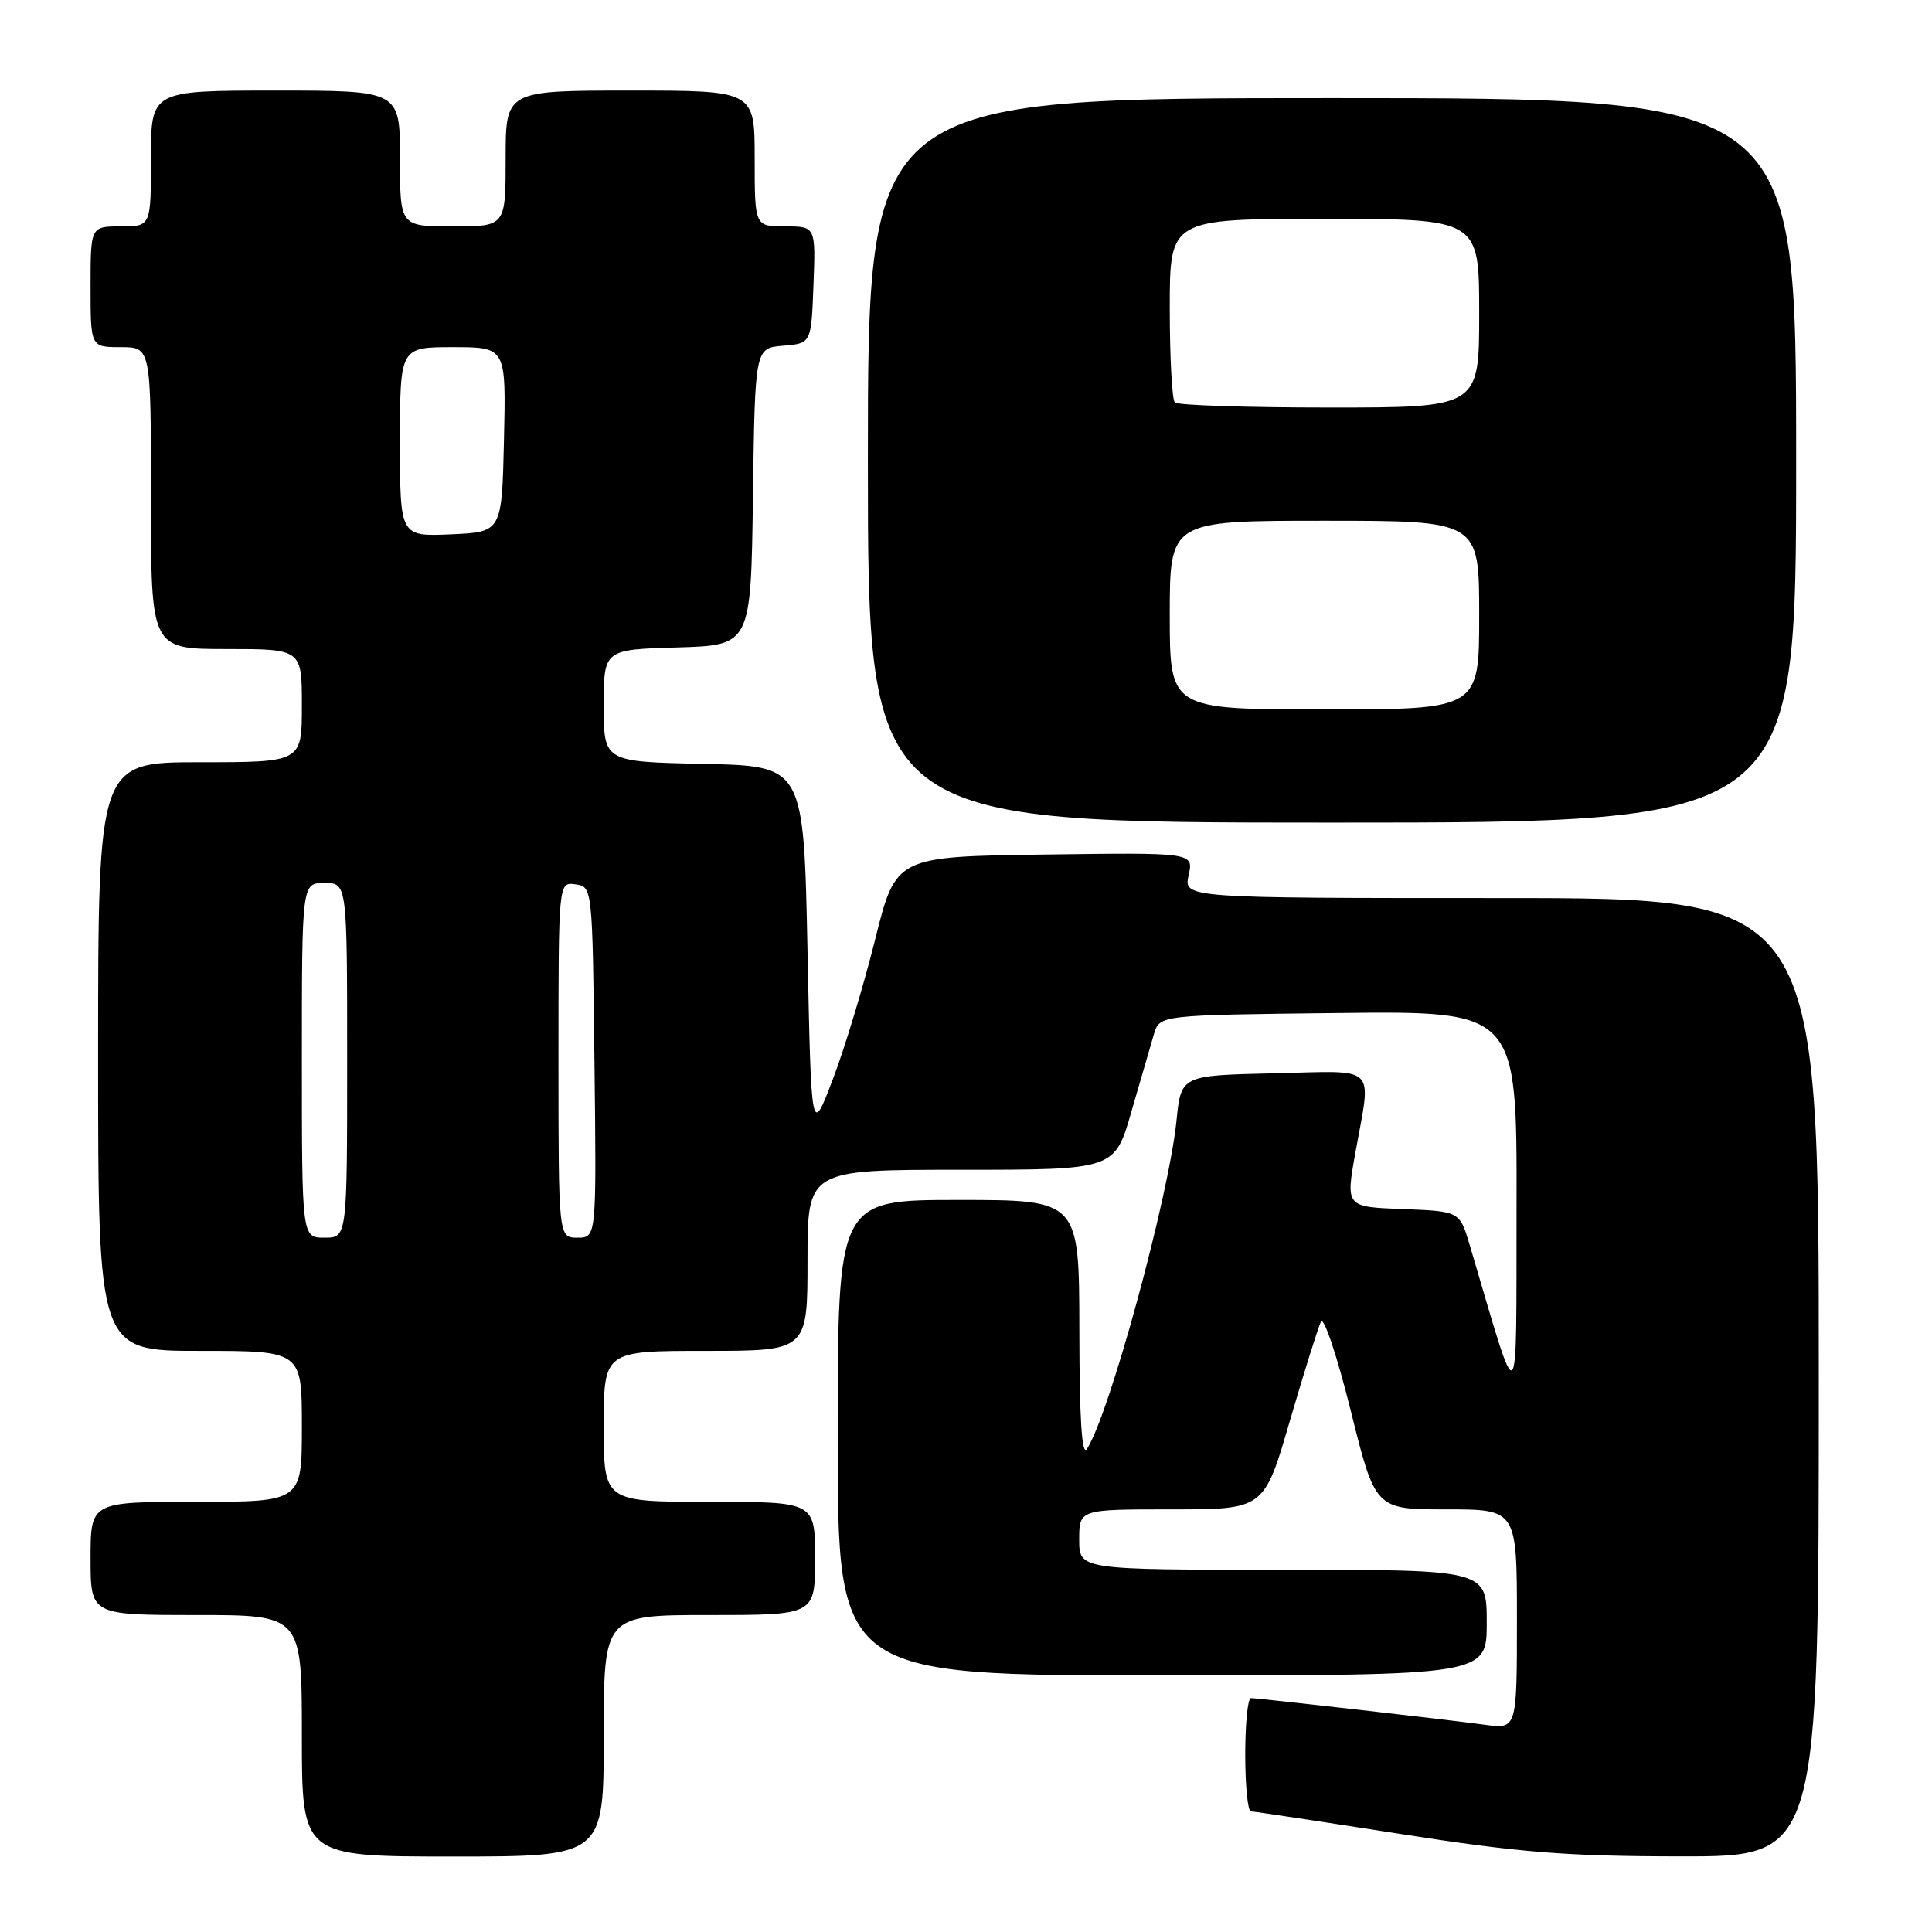 <?xml version="1.0" encoding="UTF-8" standalone="no"?>
<!DOCTYPE svg PUBLIC "-//W3C//DTD SVG 1.1//EN" "http://www.w3.org/Graphics/SVG/1.1/DTD/svg11.dtd" >
<svg xmlns="http://www.w3.org/2000/svg" xmlns:xlink="http://www.w3.org/1999/xlink" version="1.1" viewBox="0 0 256 256">
 <g >
 <path fill="currentColor"
d=" M 80.00 230.00 C 80.00 214.00 80.00 214.00 94.00 214.00 C 108.00 214.00 108.00 214.00 108.00 206.50 C 108.00 199.00 108.00 199.00 94.00 199.00 C 80.00 199.00 80.00 199.00 80.00 189.00 C 80.00 179.00 80.00 179.00 93.50 179.00 C 107.00 179.00 107.00 179.00 107.00 167.00 C 107.00 155.00 107.00 155.00 127.35 155.00 C 147.71 155.00 147.71 155.00 149.93 147.25 C 151.16 142.99 152.50 138.38 152.91 137.00 C 153.67 134.50 153.67 134.50 177.33 134.23 C 201.00 133.96 201.00 133.96 200.95 159.73 C 200.89 188.19 201.48 187.69 194.75 165.00 C 193.42 160.50 193.42 160.50 185.87 160.21 C 178.31 159.92 178.31 159.92 179.60 152.71 C 181.72 140.87 182.78 141.90 168.75 142.22 C 156.50 142.50 156.50 142.50 155.89 148.50 C 154.85 158.67 146.98 187.49 144.02 192.00 C 143.35 193.02 143.03 187.95 143.02 176.25 C 143.00 159.00 143.00 159.00 127.00 159.00 C 111.00 159.00 111.00 159.00 111.00 190.50 C 111.00 222.00 111.00 222.00 154.00 222.00 C 197.00 222.00 197.00 222.00 197.00 215.00 C 197.00 208.00 197.00 208.00 170.00 208.00 C 143.00 208.00 143.00 208.00 143.00 204.00 C 143.00 200.00 143.00 200.00 155.25 200.00 C 167.50 200.00 167.50 200.00 170.92 188.25 C 172.81 181.79 174.66 175.89 175.03 175.13 C 175.40 174.38 177.17 179.65 178.97 186.88 C 182.23 200.00 182.23 200.00 191.62 200.00 C 201.00 200.00 201.00 200.00 201.00 214.56 C 201.00 229.12 201.00 229.12 196.75 228.54 C 191.76 227.86 166.84 225.02 165.75 225.01 C 165.34 225.00 165.00 228.38 165.00 232.50 C 165.00 236.62 165.34 240.01 165.75 240.02 C 166.16 240.02 175.05 241.37 185.50 243.00 C 201.38 245.48 207.50 245.97 222.75 245.98 C 241.00 246.00 241.00 246.00 241.00 182.50 C 241.00 119.00 241.00 119.00 198.92 119.00 C 156.84 119.00 156.84 119.00 157.50 115.98 C 158.17 112.96 158.17 112.96 138.43 113.23 C 118.70 113.50 118.70 113.50 115.96 124.50 C 114.45 130.55 111.93 138.88 110.36 143.00 C 107.50 150.50 107.50 150.50 107.00 126.00 C 106.50 101.50 106.50 101.50 93.25 101.22 C 80.00 100.94 80.00 100.94 80.00 93.51 C 80.00 86.07 80.00 86.07 89.75 85.79 C 99.50 85.50 99.50 85.50 99.77 65.81 C 100.04 46.12 100.04 46.12 103.77 45.81 C 107.50 45.50 107.50 45.50 107.79 37.75 C 108.08 30.00 108.08 30.00 104.04 30.00 C 100.00 30.00 100.00 30.00 100.00 21.00 C 100.00 12.00 100.00 12.00 83.50 12.00 C 67.00 12.00 67.00 12.00 67.00 21.00 C 67.00 30.00 67.00 30.00 60.00 30.00 C 53.00 30.00 53.00 30.00 53.00 21.00 C 53.00 12.00 53.00 12.00 36.50 12.00 C 20.00 12.00 20.00 12.00 20.00 21.00 C 20.00 30.00 20.00 30.00 16.00 30.00 C 12.00 30.00 12.00 30.00 12.00 38.00 C 12.00 46.00 12.00 46.00 16.00 46.00 C 20.00 46.00 20.00 46.00 20.00 66.00 C 20.00 86.00 20.00 86.00 30.00 86.00 C 40.00 86.00 40.00 86.00 40.00 93.50 C 40.00 101.00 40.00 101.00 26.50 101.00 C 13.00 101.00 13.00 101.00 13.00 140.00 C 13.00 179.00 13.00 179.00 26.50 179.00 C 40.00 179.00 40.00 179.00 40.00 189.00 C 40.00 199.00 40.00 199.00 26.00 199.00 C 12.00 199.00 12.00 199.00 12.00 206.50 C 12.00 214.00 12.00 214.00 26.00 214.00 C 40.00 214.00 40.00 214.00 40.00 230.00 C 40.00 246.00 40.00 246.00 60.00 246.00 C 80.00 246.00 80.00 246.00 80.00 230.00 Z  M 238.00 61.00 C 238.00 13.00 238.00 13.00 176.50 13.00 C 115.00 13.00 115.00 13.00 115.00 61.00 C 115.00 109.00 115.00 109.00 176.50 109.00 C 238.00 109.00 238.00 109.00 238.00 61.00 Z  M 40.00 140.50 C 40.00 117.00 40.00 117.00 43.00 117.00 C 46.00 117.00 46.00 117.00 46.00 140.50 C 46.00 164.00 46.00 164.00 43.00 164.00 C 40.00 164.00 40.00 164.00 40.00 140.50 Z  M 74.00 140.43 C 74.00 116.86 74.00 116.86 76.25 117.18 C 78.50 117.50 78.50 117.50 78.77 140.75 C 79.04 164.00 79.04 164.00 76.52 164.00 C 74.00 164.00 74.00 164.00 74.00 140.43 Z  M 53.00 58.55 C 53.00 46.00 53.00 46.00 60.03 46.00 C 67.06 46.00 67.06 46.00 66.78 58.25 C 66.50 70.50 66.50 70.50 59.75 70.80 C 53.00 71.09 53.00 71.09 53.00 58.55 Z  M 155.00 81.50 C 155.00 69.00 155.00 69.00 175.50 69.00 C 196.00 69.00 196.00 69.00 196.00 81.50 C 196.00 94.00 196.00 94.00 175.50 94.00 C 155.00 94.00 155.00 94.00 155.00 81.50 Z  M 155.67 53.33 C 155.30 52.97 155.00 47.34 155.00 40.83 C 155.00 29.00 155.00 29.00 175.50 29.00 C 196.00 29.00 196.00 29.00 196.00 41.50 C 196.00 54.00 196.00 54.00 176.17 54.00 C 165.26 54.00 156.03 53.70 155.67 53.33 Z "/>
</g>
</svg>